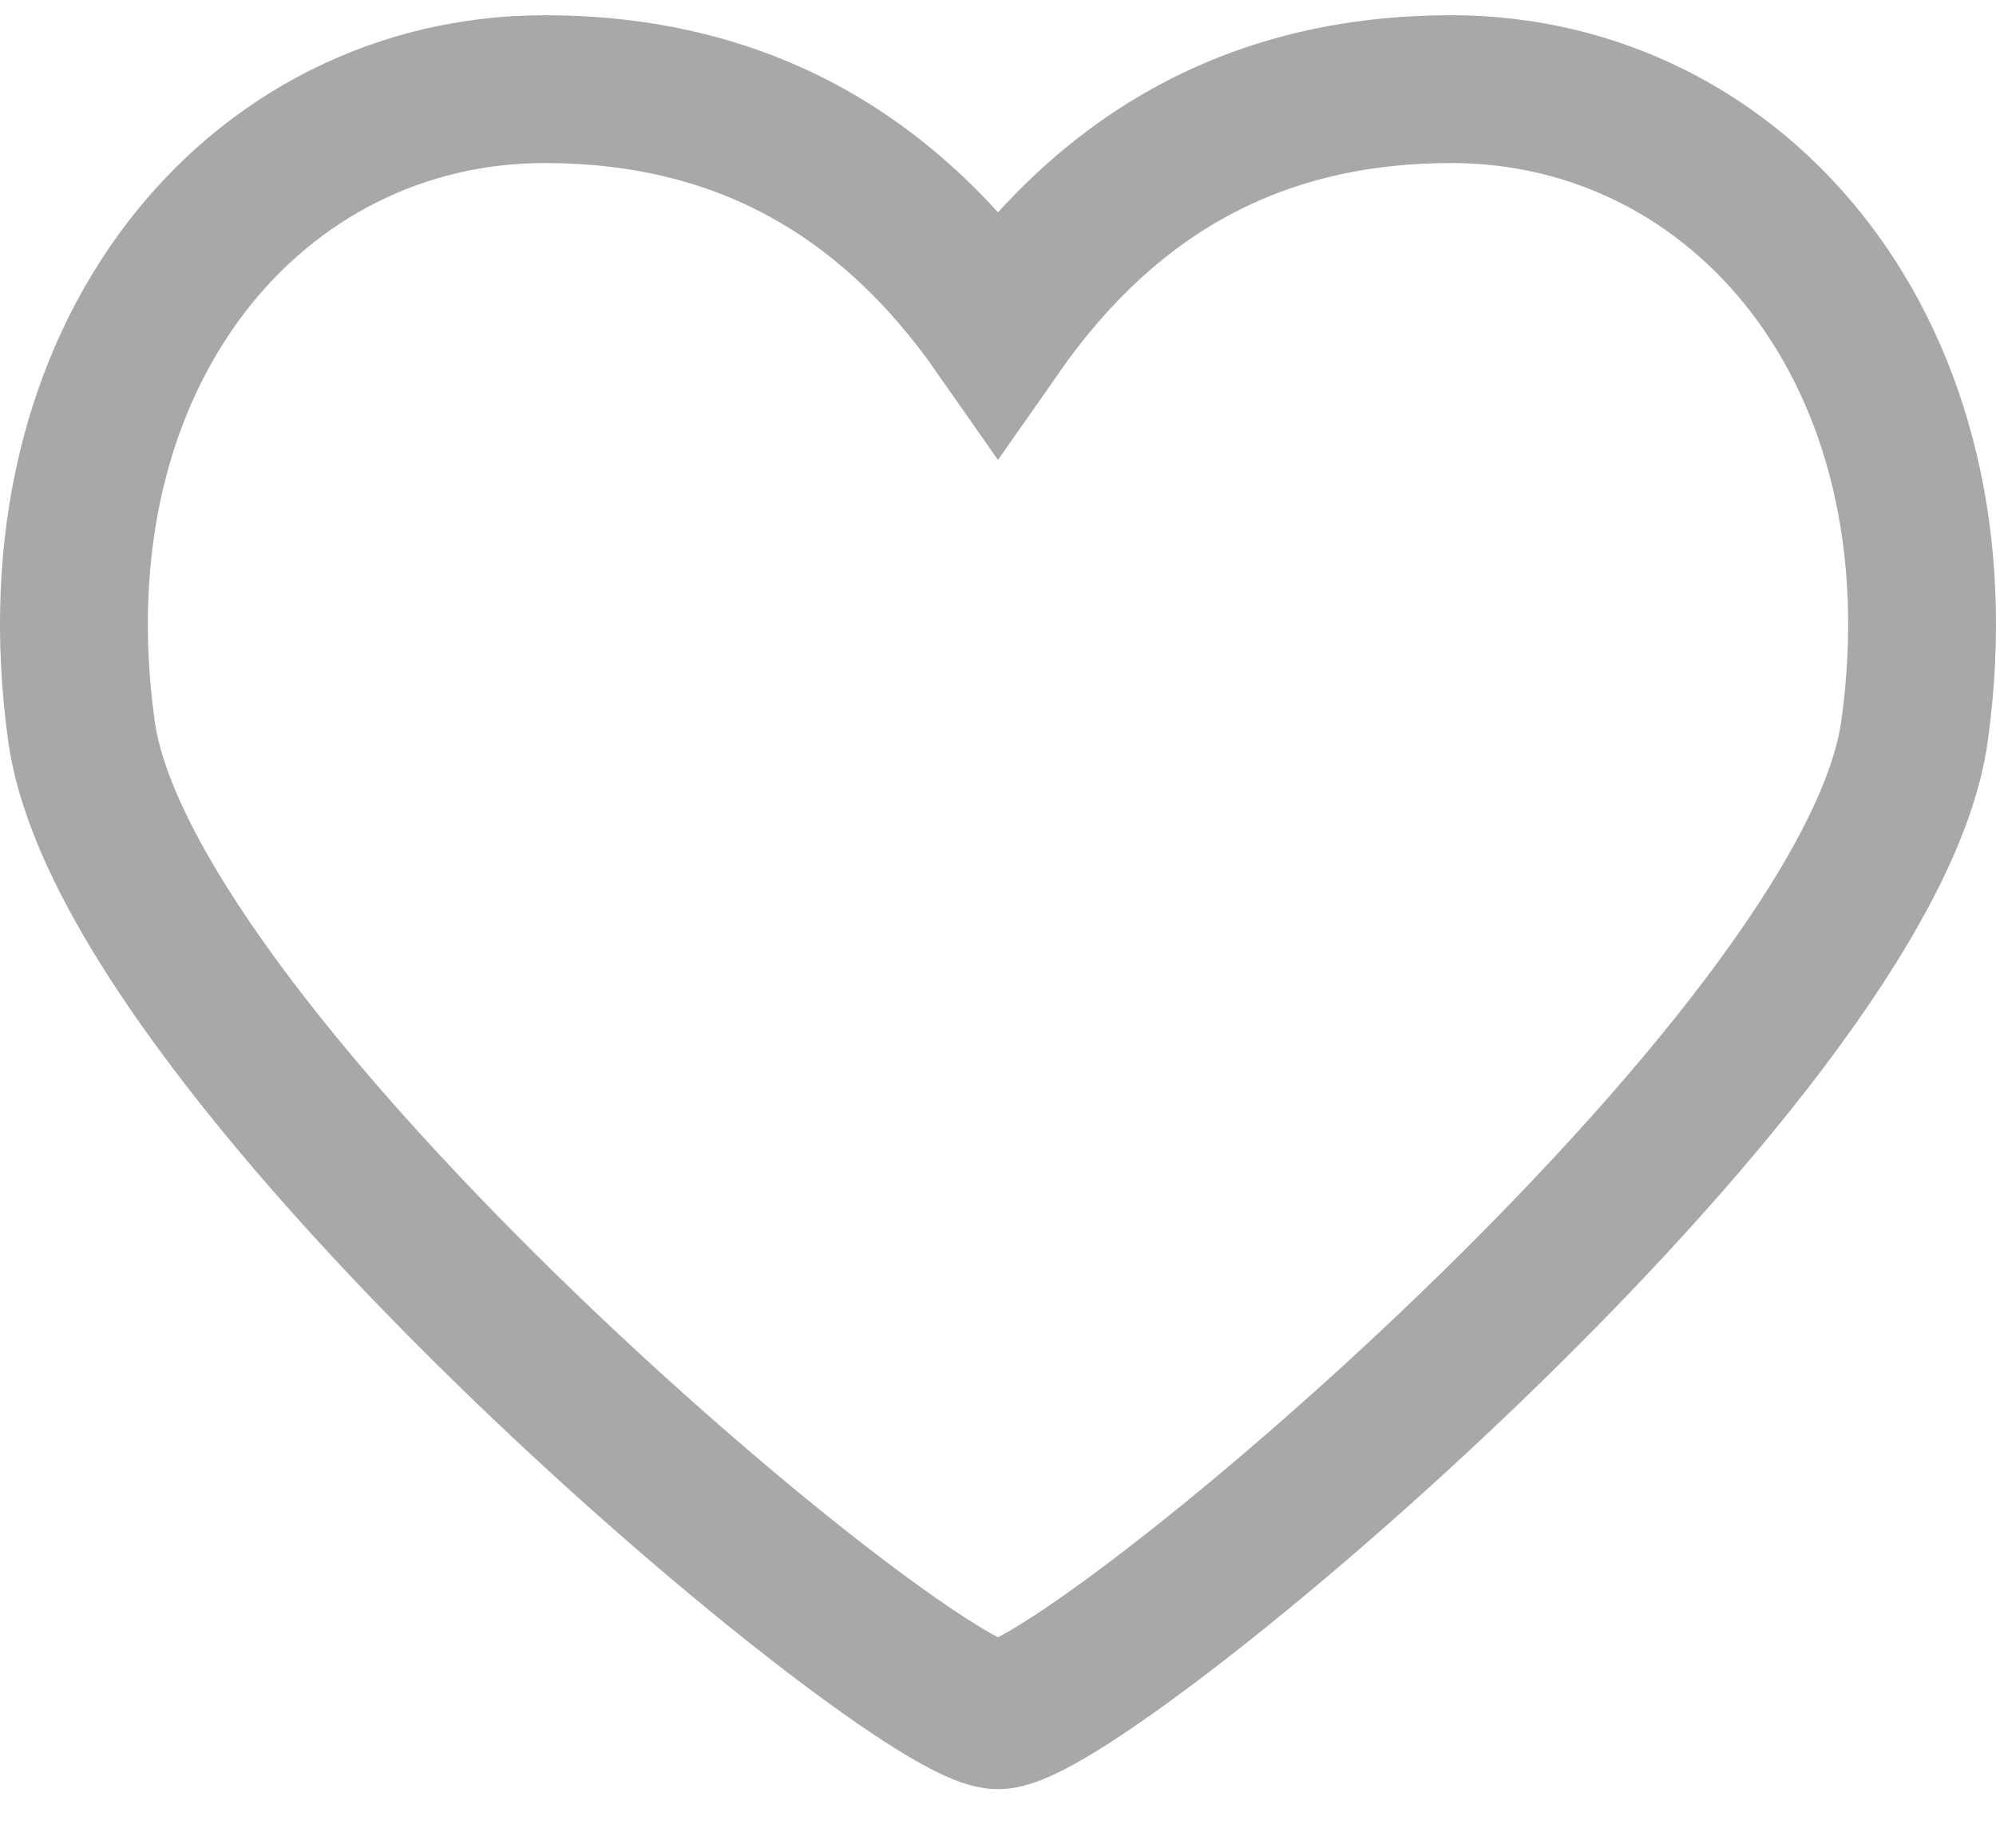 <svg width="27" height="25" fill="none" xmlns="http://www.w3.org/2000/svg"><path clip-rule="evenodd" d="M7.367 1.206c-3.889 0-6.975 3.567-6.265 8.686.616 4.443 11.22 13.314 12.398 13.314 1.178 0 11.782-8.871 12.398-13.314.71-5.12-2.377-8.686-6.265-8.686-2.592 0-4.61 1.09-6.133 3.27-1.522-2.18-3.541-3.27-6.133-3.27z" stroke="#A8A8A8" stroke-width="2"/></svg>